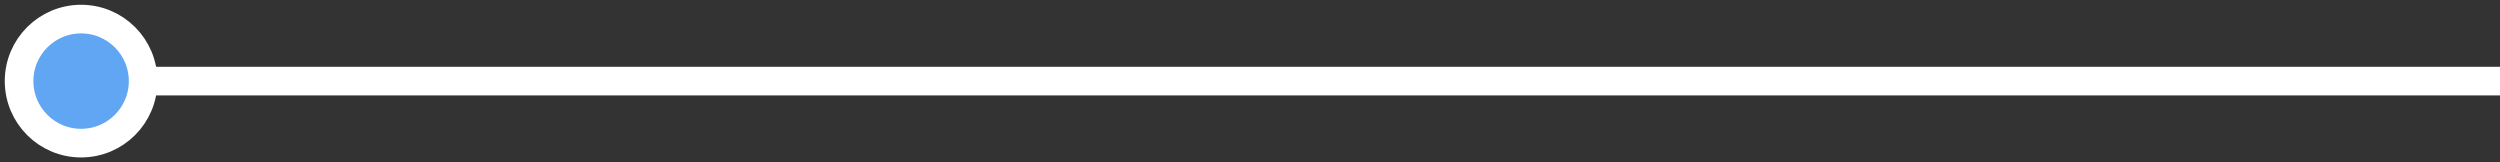 <?xml version="1.0" encoding="UTF-8"?>
<svg width="262px" height="17px" viewBox="0 0 262 17" version="1.1" xmlns="http://www.w3.org/2000/svg" xmlns:xlink="http://www.w3.org/1999/xlink">
    <rect x="0" y="0" width="262" height="17" fill="#333333" stroke="none"/>
    <!-- Generator: Sketch 48.2 (47327) - http://www.bohemiancoding.com/sketch -->
    <title>Group 80</title>
    <desc>Created with Sketch.</desc>
    <defs></defs>
    <g id="Page-1" stroke="none" stroke-width="1" fill="none" fill-rule="evenodd">
        <g id="Group-80" transform="translate(2, 2)">
            <rect id="Rectangle-7-Copy-17" fill="#FFFFFF" x="0" y="5" width="260" height="3"></rect>
            <circle id="Oval-2-Copy-16" stroke="#FFFFFF" stroke-width="3" fill="#61A6F3" cx="6.5" cy="6.5" r="6.5"></circle>
        </g>
    </g>
</svg>